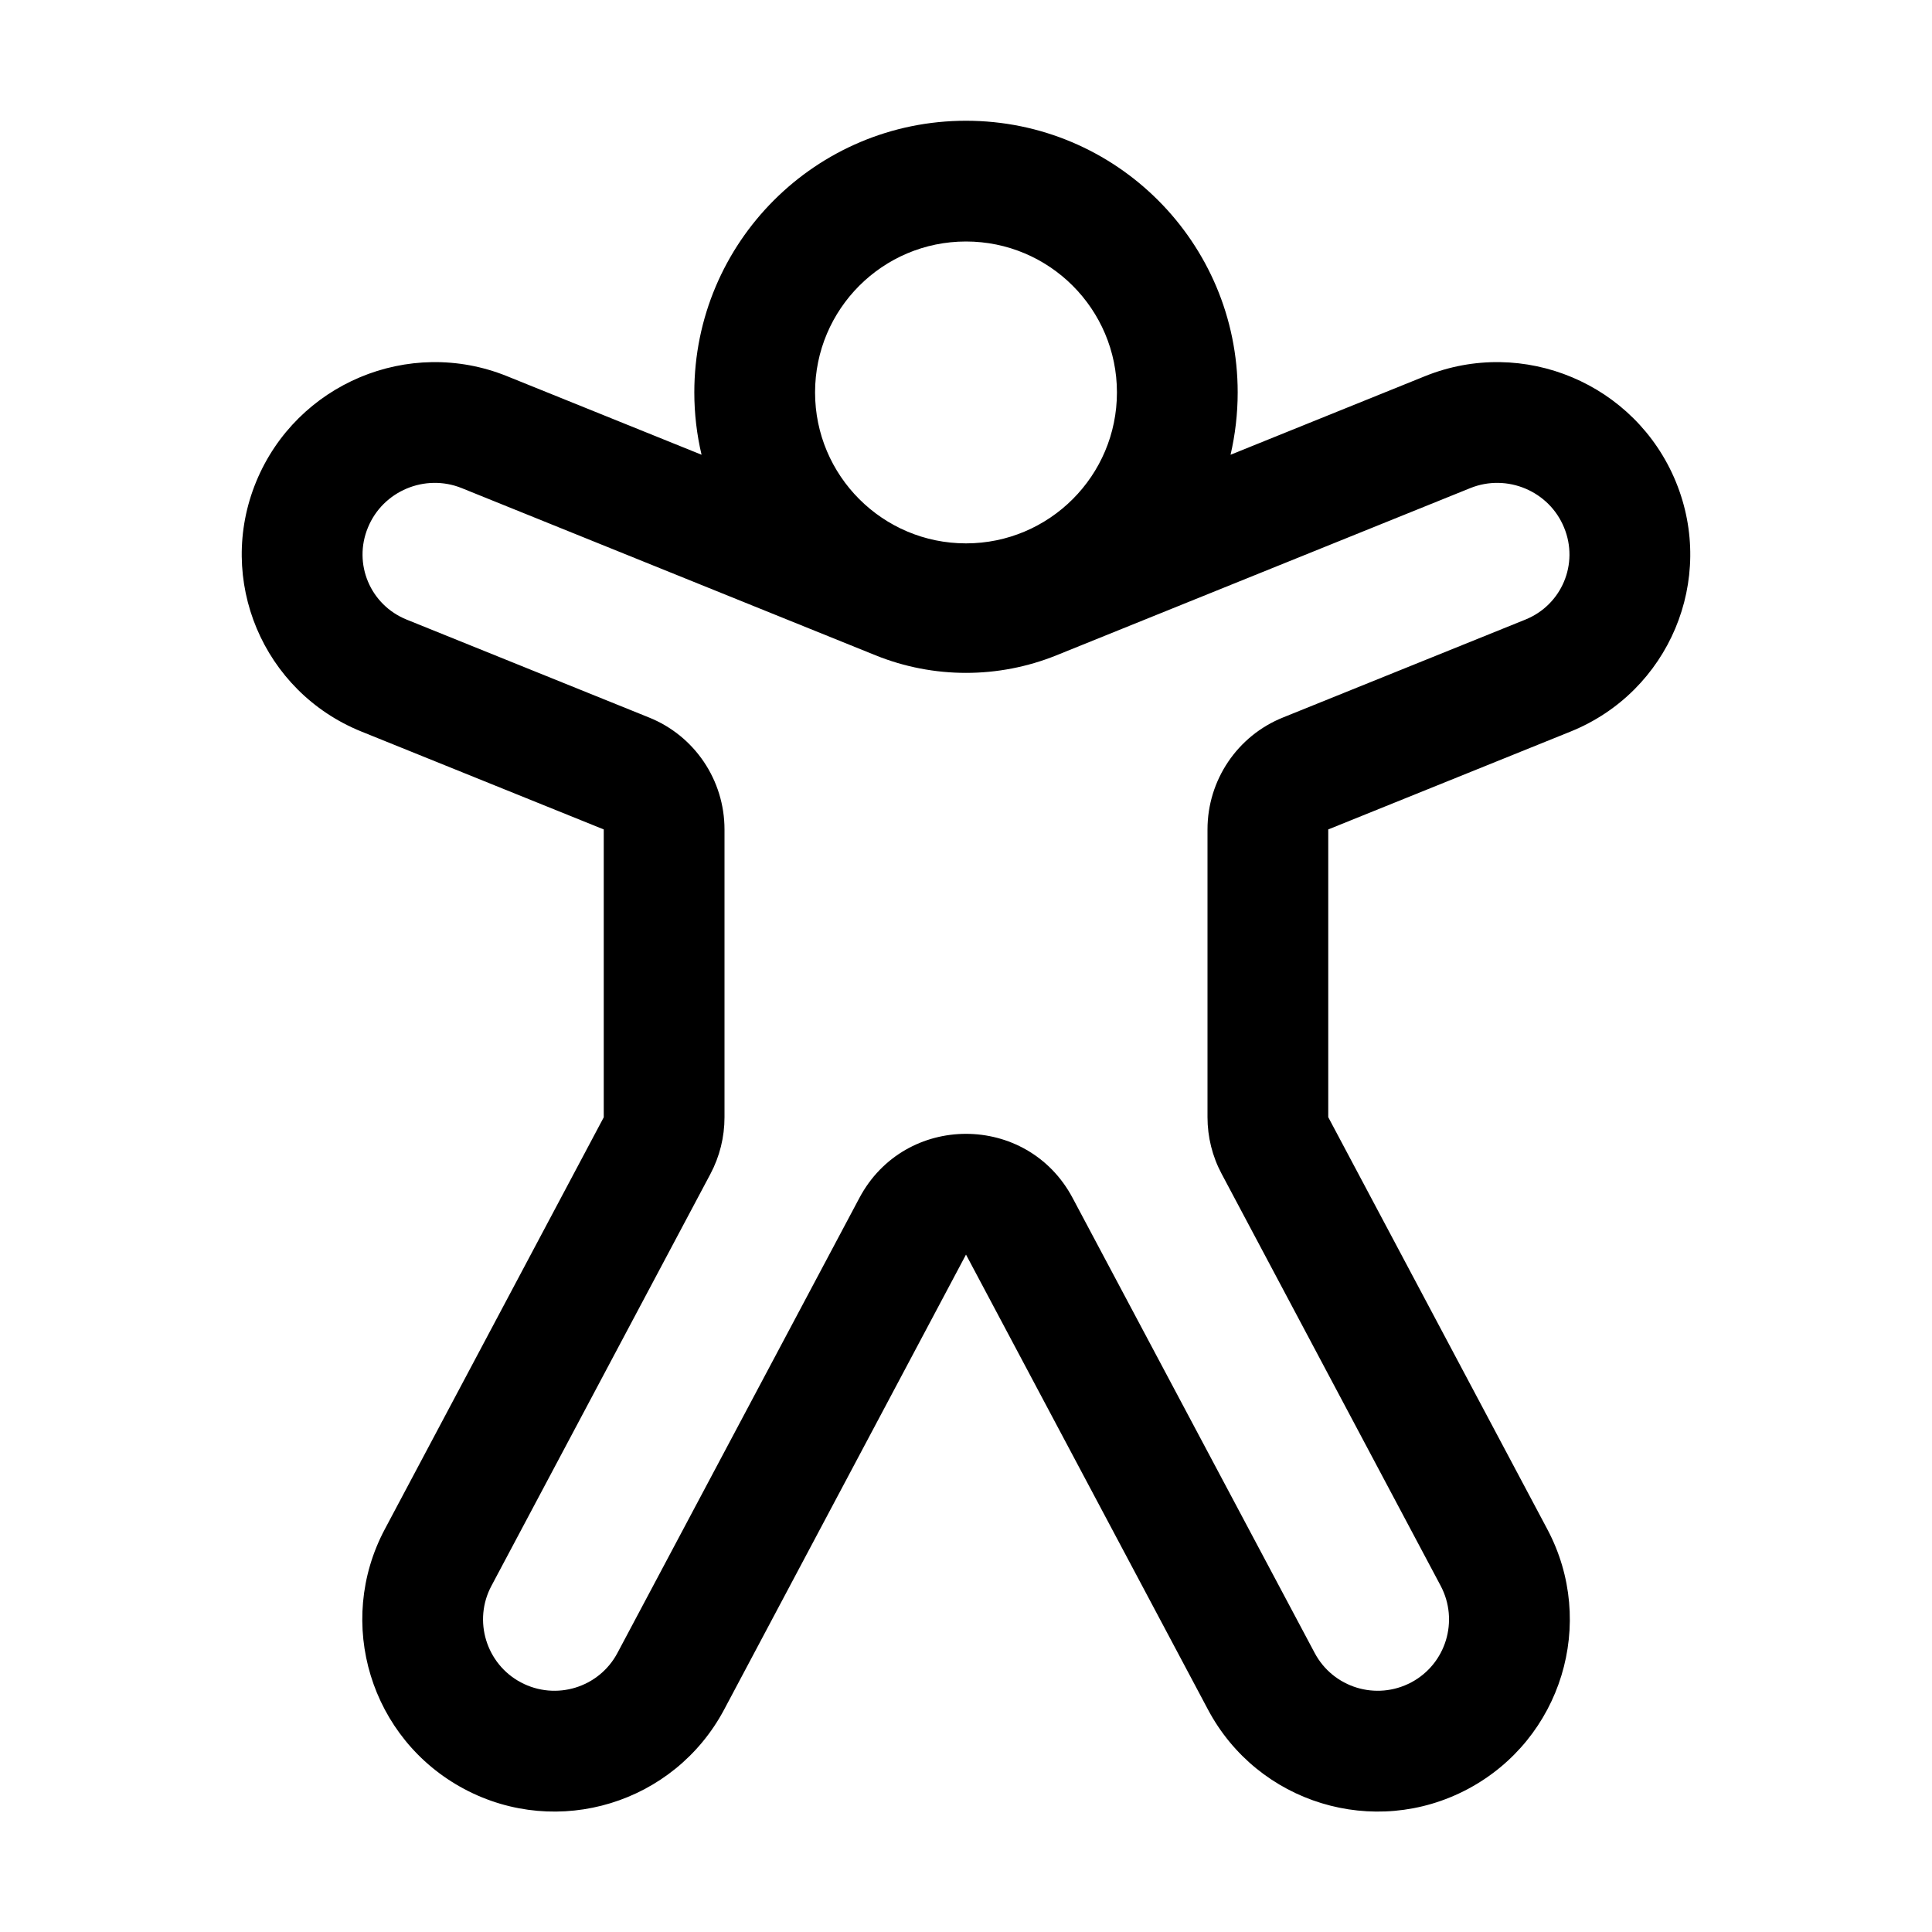 <svg width="16" height="16" viewBox="0 0 16 16" fill="none" xmlns="http://www.w3.org/2000/svg">
  <path d="M6.75 3.25C6.75 2.56 7.31 2 8 2C8.69 2 9.25 2.56 9.25 3.25C9.25 3.94 8.69 4.5 8 4.5C7.31 4.5 6.75 3.94 6.75 3.25ZM8 1C6.757 1 5.75 2.007 5.75 3.25C5.75 3.428 5.771 3.601 5.81 3.766L4.198 3.115C3.385 2.787 2.457 3.177 2.122 3.988C1.787 4.801 2.177 5.728 2.992 6.058L5 6.869L5 9.253L3.187 12.664C2.774 13.44 3.069 14.403 3.845 14.816C4.621 15.229 5.584 14.934 5.997 14.158L8 10.39L10.004 14.158C10.416 14.934 11.38 15.229 12.156 14.816C12.932 14.403 13.227 13.44 12.814 12.664L11 9.252V6.869L13.008 6.058C13.823 5.728 14.213 4.801 13.878 3.988C13.543 3.177 12.615 2.787 11.802 3.115L10.191 3.766C10.229 3.601 10.25 3.428 10.25 3.25C10.25 2.007 9.243 1 8 1ZM3.047 4.369C3.171 4.066 3.52 3.92 3.823 4.042L7.251 5.427C7.731 5.621 8.269 5.621 8.749 5.427L12.177 4.042C12.48 3.92 12.829 4.066 12.953 4.369C13.077 4.669 12.934 5.009 12.633 5.131L10.625 5.942C10.247 6.094 10 6.461 10 6.869V9.252C10 9.416 10.04 9.577 10.117 9.721L11.931 13.133C12.084 13.422 11.975 13.78 11.687 13.933C11.398 14.086 11.04 13.977 10.887 13.688L8.883 9.921C8.507 9.213 7.493 9.213 7.117 9.921L5.114 13.688C4.961 13.977 4.603 14.086 4.314 13.933C4.026 13.78 3.916 13.421 4.07 13.133L5.883 9.723C5.96 9.578 6 9.417 6 9.253V6.869C6 6.461 5.753 6.094 5.375 5.942L3.367 5.131C3.066 5.009 2.923 4.669 3.047 4.369Z" fill="currentColor" />
</svg>